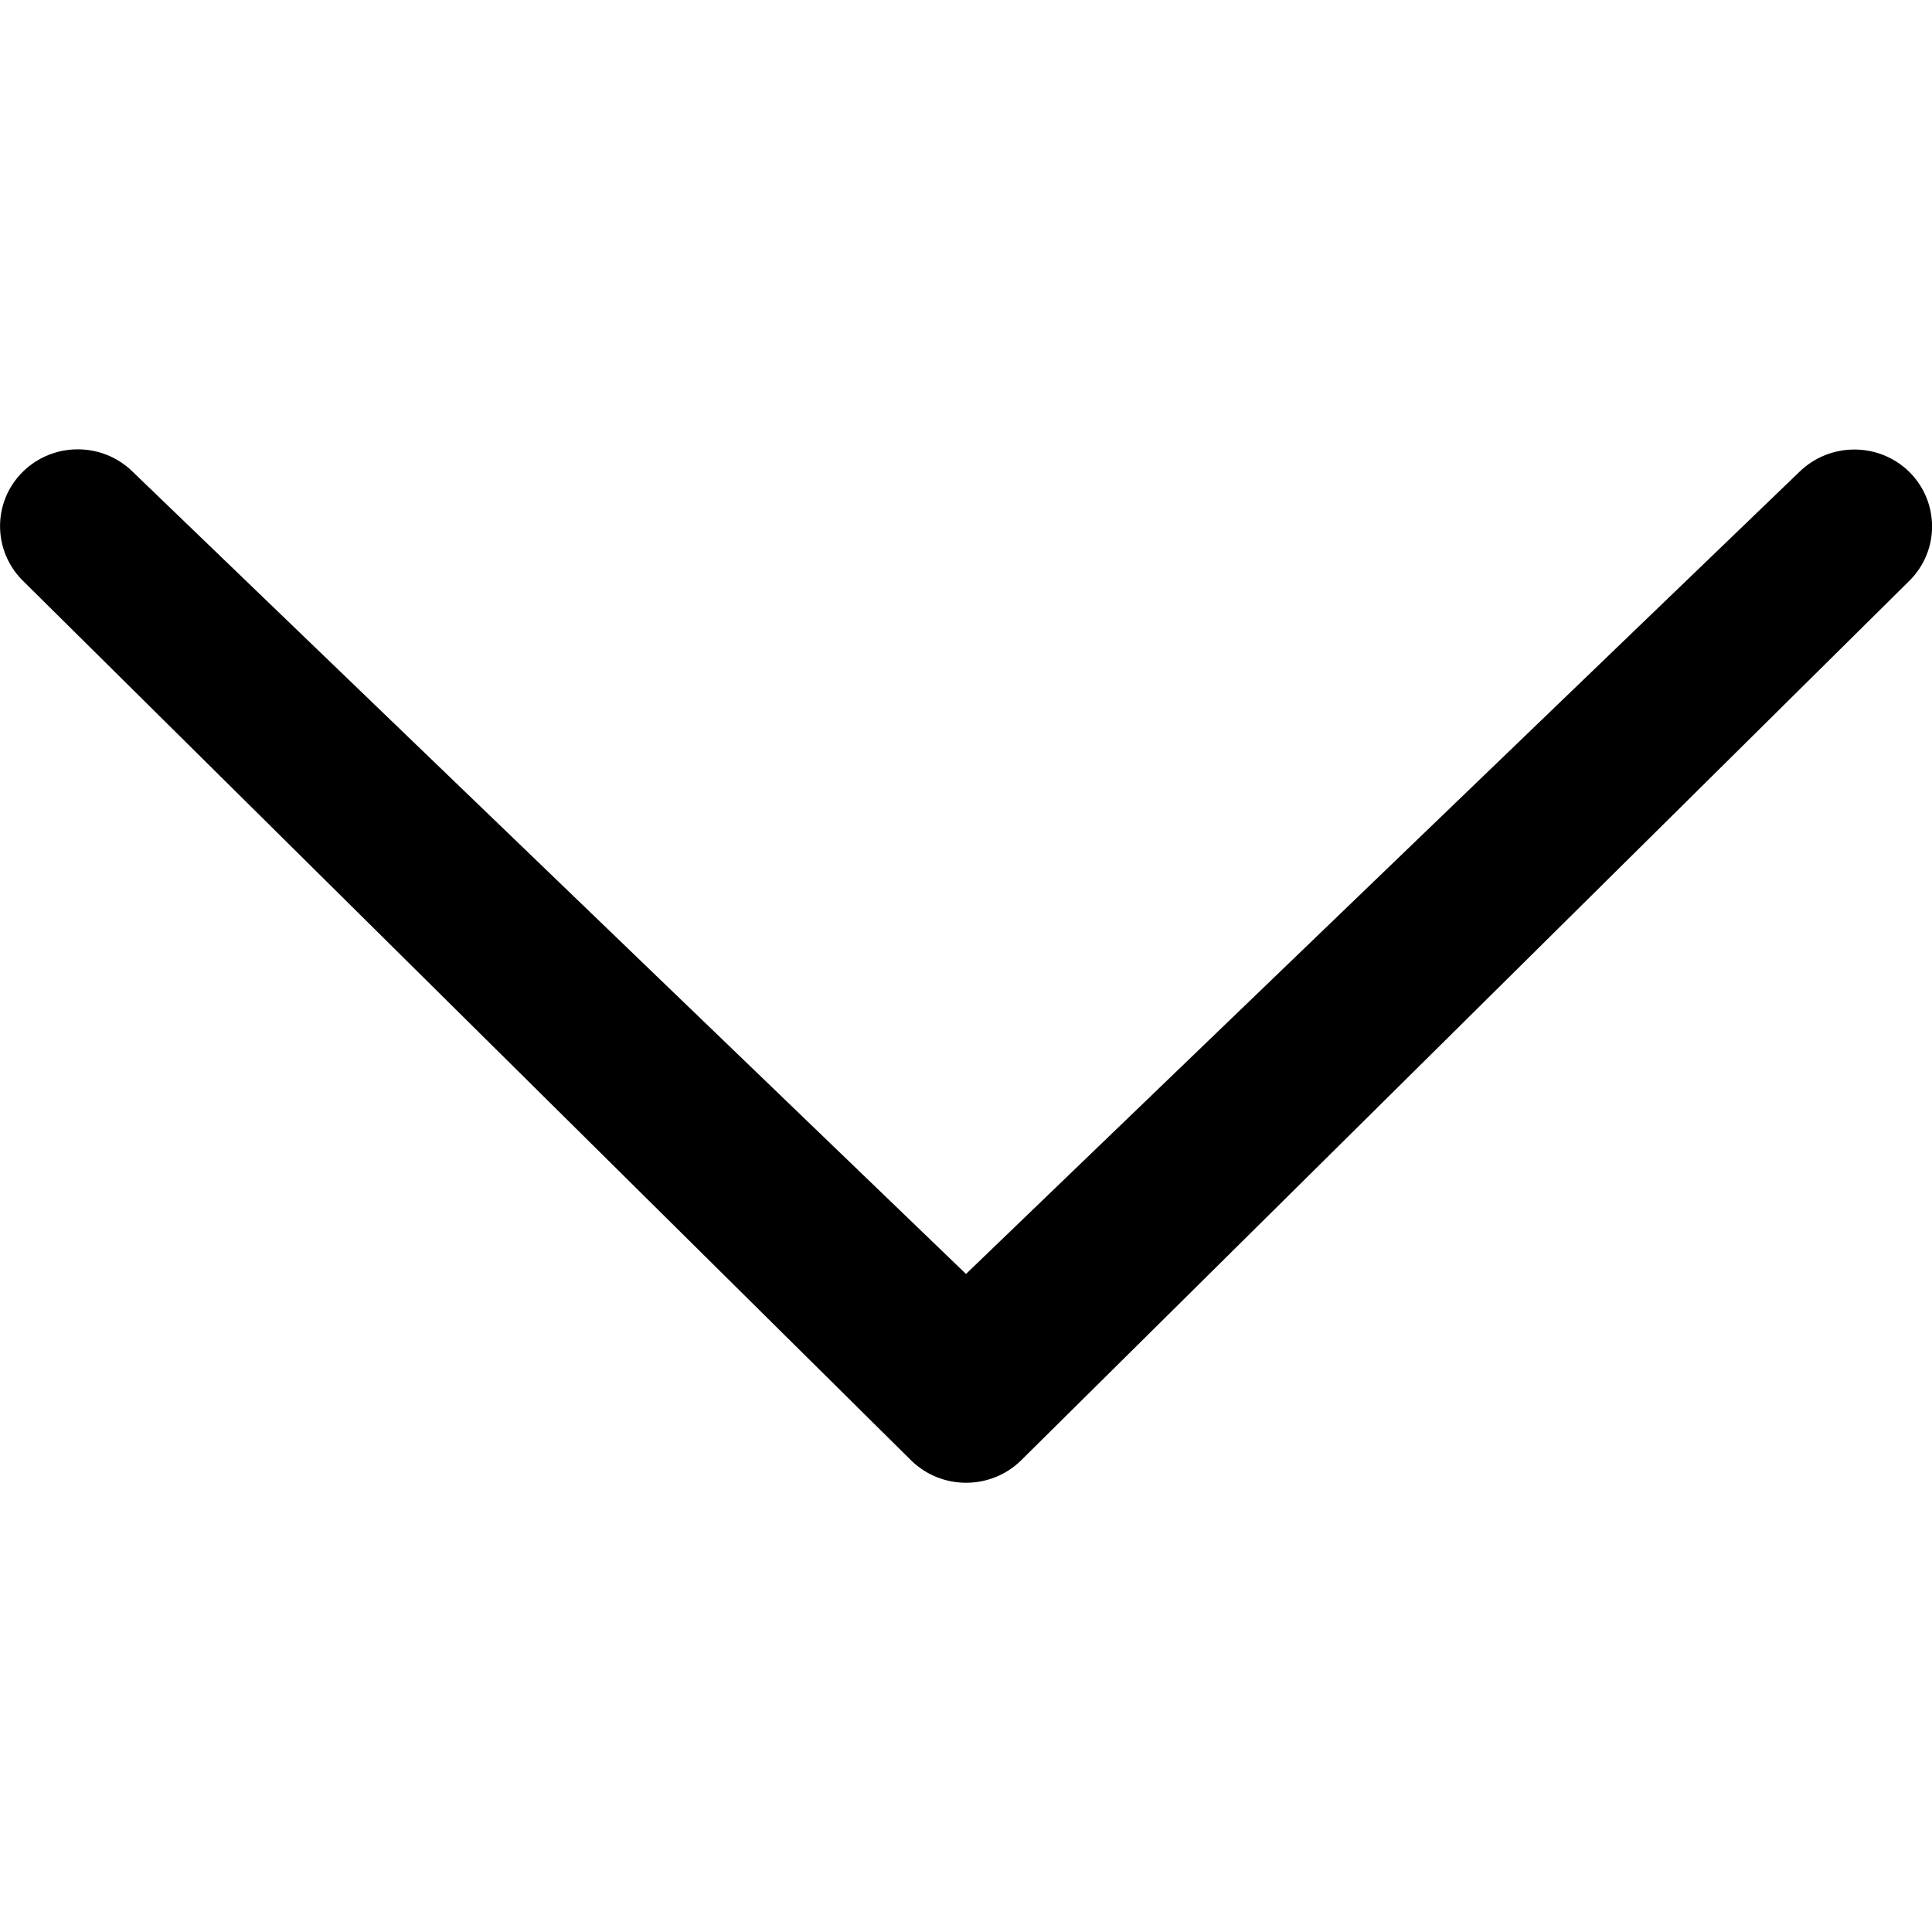 <svg xmlns="http://www.w3.org/2000/svg" width="20" height="20" viewBox="0 0 20 20"><path fill="currentColor" d="M1.374 4.884c-.314-.31-.824-.31-1.138 0-.314.31-.314.815 0 1.127l9.195 9.106c.315.31.825.31 1.14 0l9.195-9.105c.313-.31.313-.814 0-1.126-.315-.31-.824-.31-1.14 0L10 13.188 1.374 4.884z"/></svg>